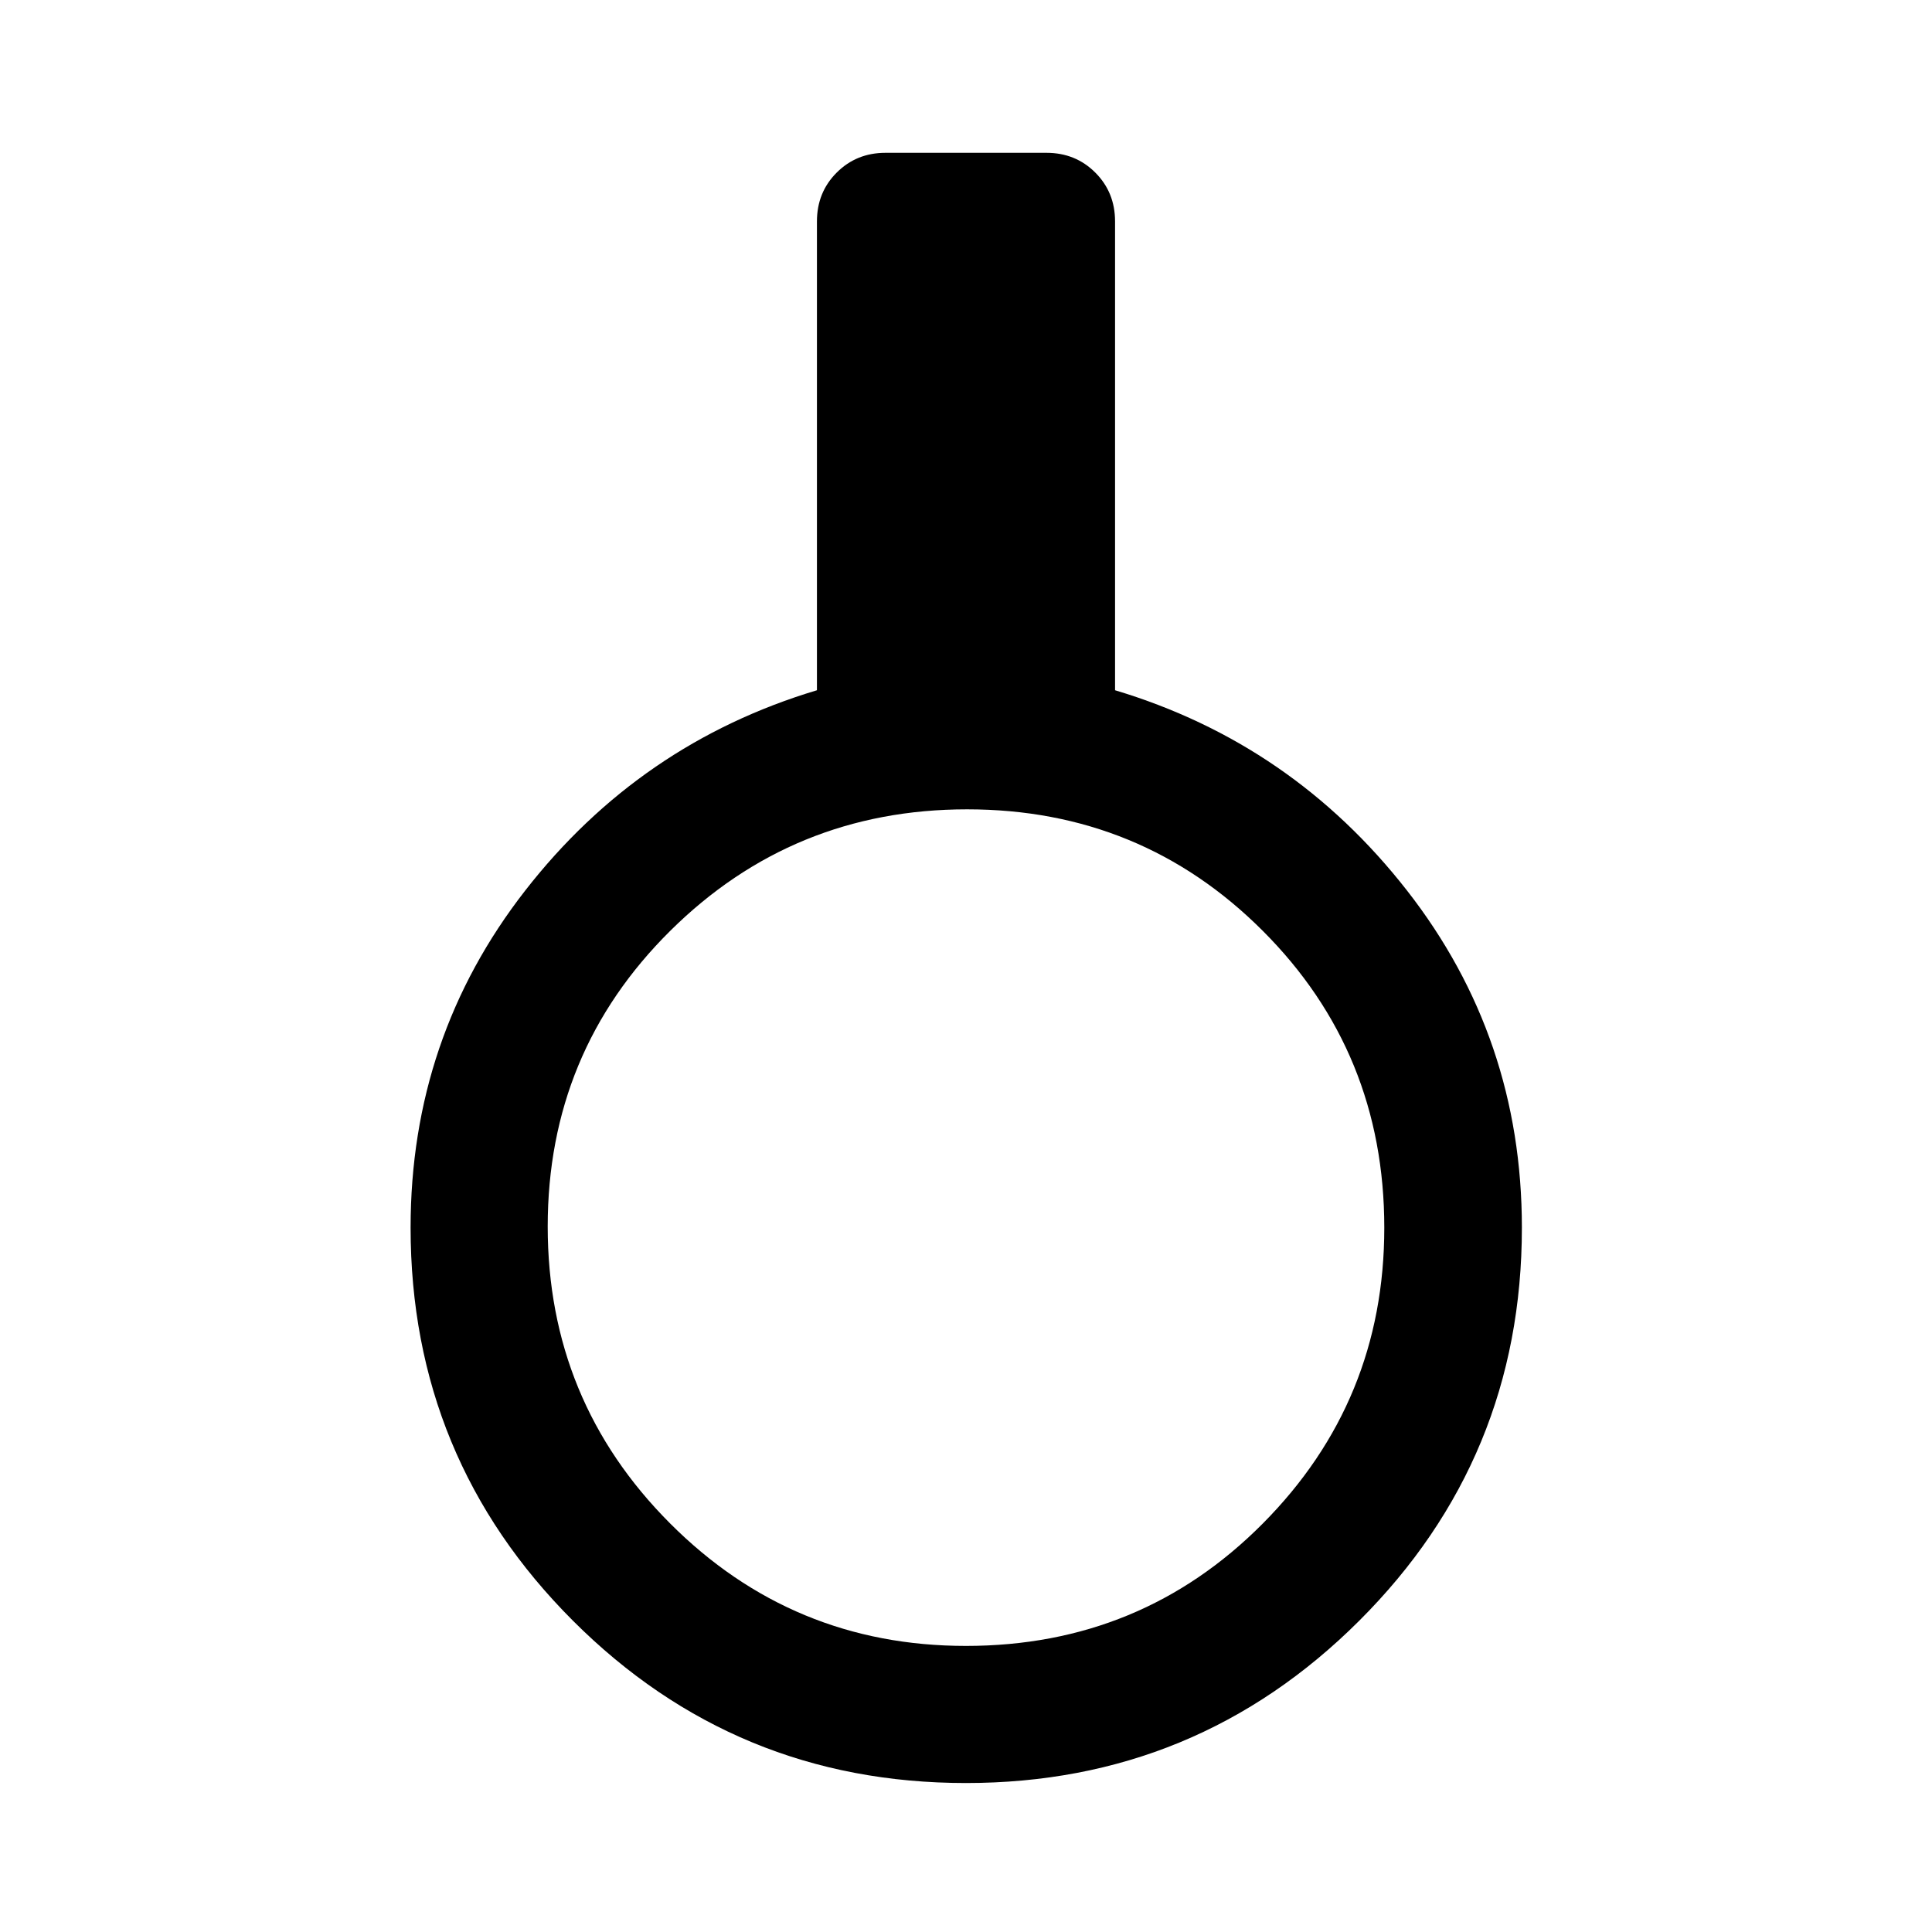 <svg xmlns="http://www.w3.org/2000/svg" width="48" height="48" viewBox="0 96 960 960"><path d="M479.977 981.978q-114.607 0-195.281-80.649t-80.674-195.315q0-94.405 56.956-167.513 56.957-73.108 144.957-99.523V206q0-14.424 9.82-24.245 9.821-9.82 24.245-9.82h80q14.424 0 24.245 9.82 9.82 9.821 9.82 24.245v232.978q88 26.415 145.076 99.523 57.077 73.108 57.077 167.513 0 114.666-80.817 195.315-80.816 80.649-195.424 80.649Zm-.022-68.13q87.088 0 147.491-60.783 60.402-60.782 60.402-147.02 0-87.088-60.358-147.491-60.357-60.402-146.945-60.402T333.054 558.51q-60.902 60.357-60.902 146.945t60.783 147.491q60.782 60.902 147.02 60.902Z"/></svg>